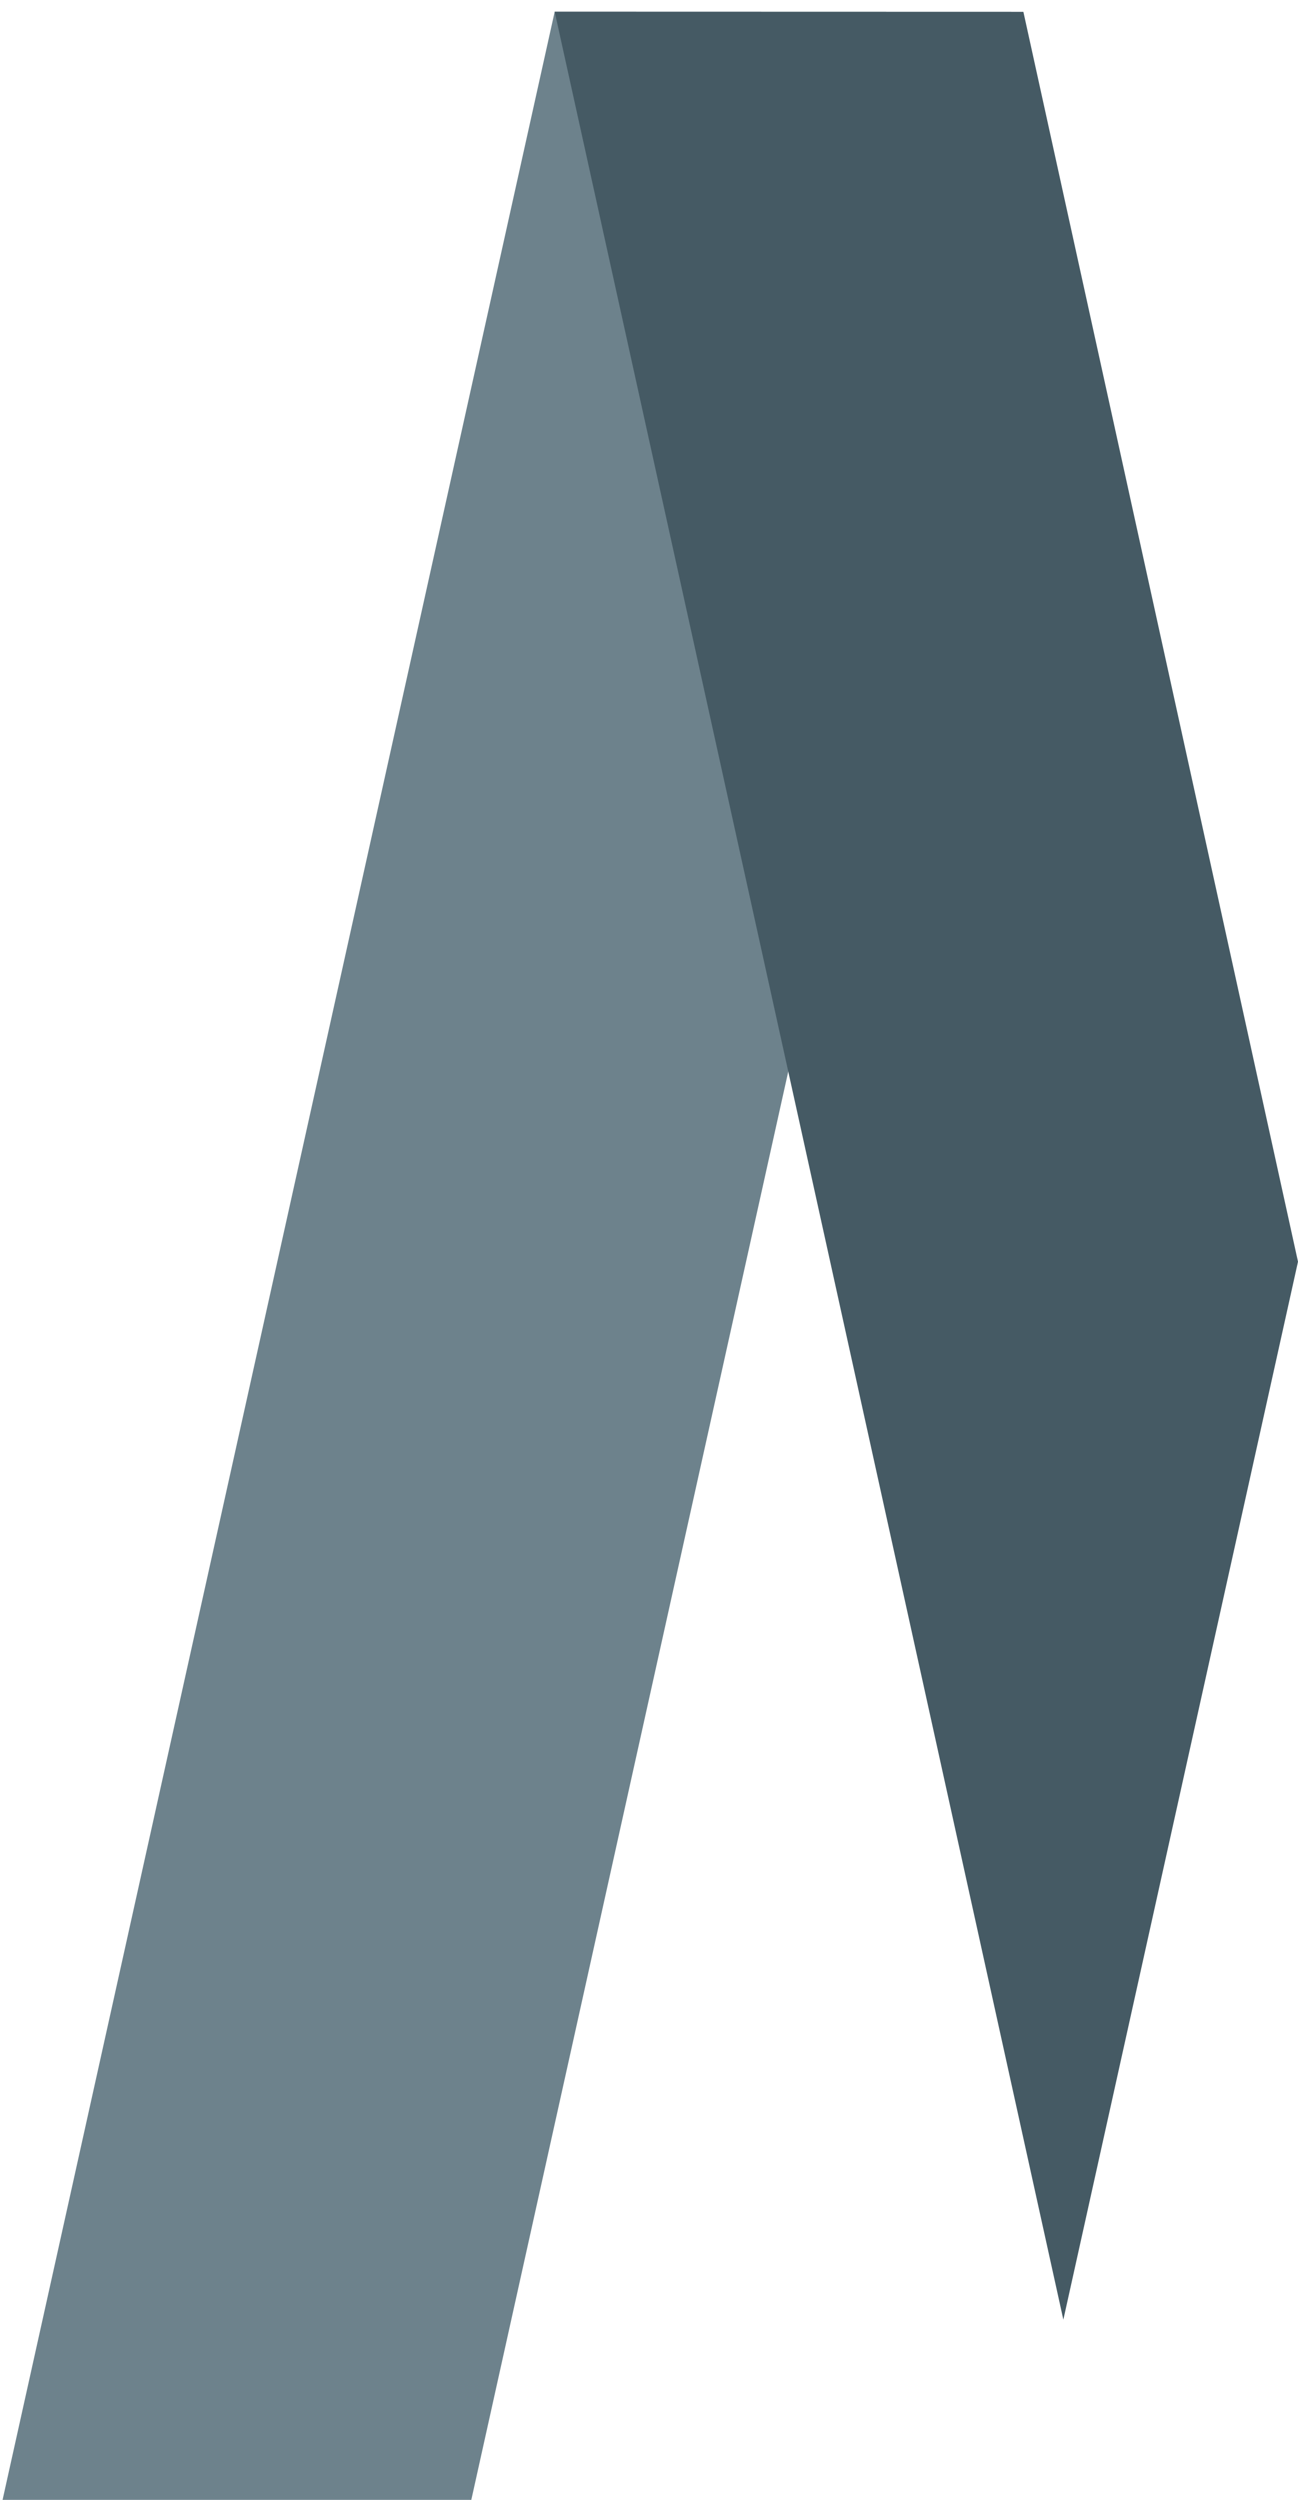 <svg id="A2" xmlns="http://www.w3.org/2000/svg" viewBox="0 0 201.41 387.65"><defs><style>.cls-1{fill:#6d828c;}.cls-2{fill:#455a64;}</style></defs><title>favicon-dark</title><polygon class="cls-1" points="86.07 1.82 0 389.45 72.73 389.47 158.8 1.84 86.07 1.82"/><polygon class="cls-2" points="86.07 1.82 165 359.71 201.41 195.65 158.8 1.84 86.07 1.82"/></svg>